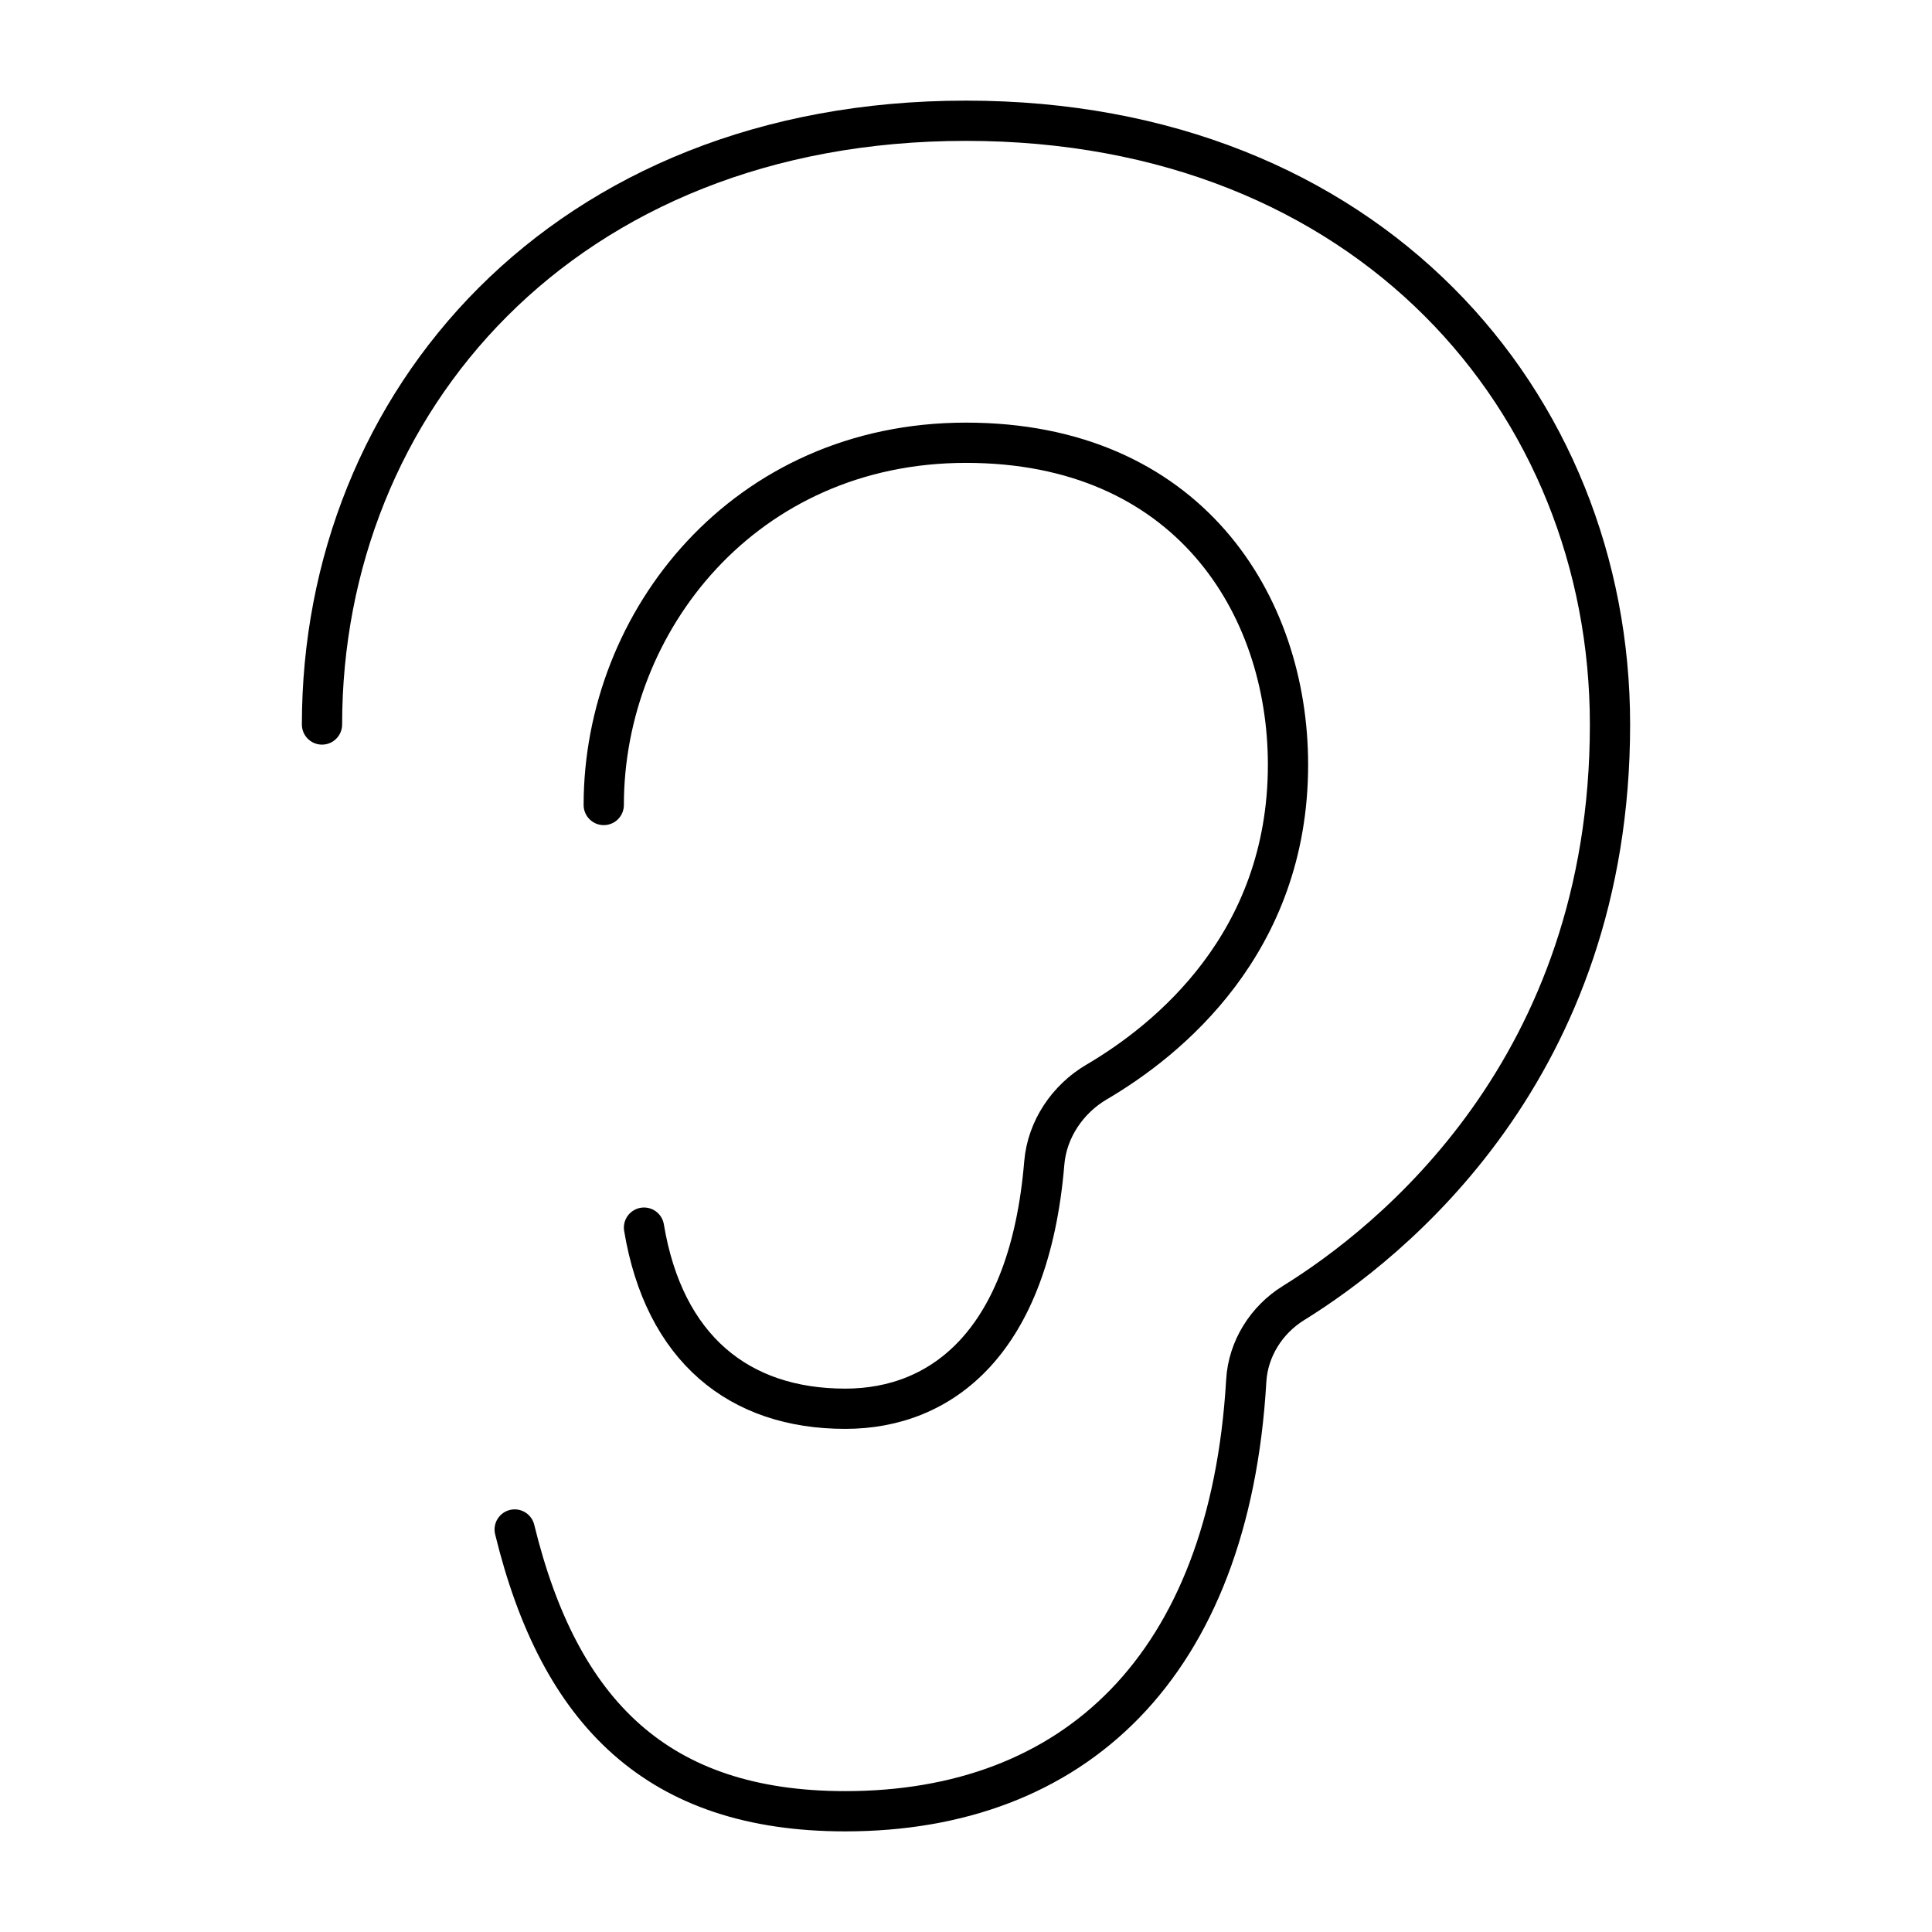 <svg xmlns="http://www.w3.org/2000/svg" fill="none" viewBox="0 0 48 48" id="Ear-Speciality--Streamline-Plump">
  <desc>
    Ear Speciality Streamline Icon: https://streamlinehq.com
  </desc>
  <g id="ear-speciality--hearing-health-medical-ear-speciality">
    <path id="Vector 299" stroke="#000000" stroke-linecap="round" stroke-linejoin="round" d="M8 18c0 -8 6 -15 16 -15s16 7 16 15c0 8.555 -5.444 12.876 -7.864 14.374 -0.672 0.416 -1.127 1.138 -1.173 1.927C30.548 41.434 26.665 45 21 45c-4.654 0 -7.098 -2.431 -8.213 -7" stroke-width="1"></path>
    <path id="Vector 300" stroke="#000000" stroke-linecap="round" stroke-linejoin="round" d="M15 20c0 -4.571 3.5 -9 9 -9s8 4 8 8c0 4.443 -2.997 6.851 -4.755 7.882 -0.722 0.424 -1.23 1.177 -1.3 2.011C25.575 33.342 23.406 35 21 35c-2.643 0 -4.5 -1.5 -5 -4.5" stroke-width="1"></path>
  </g>
</svg>
